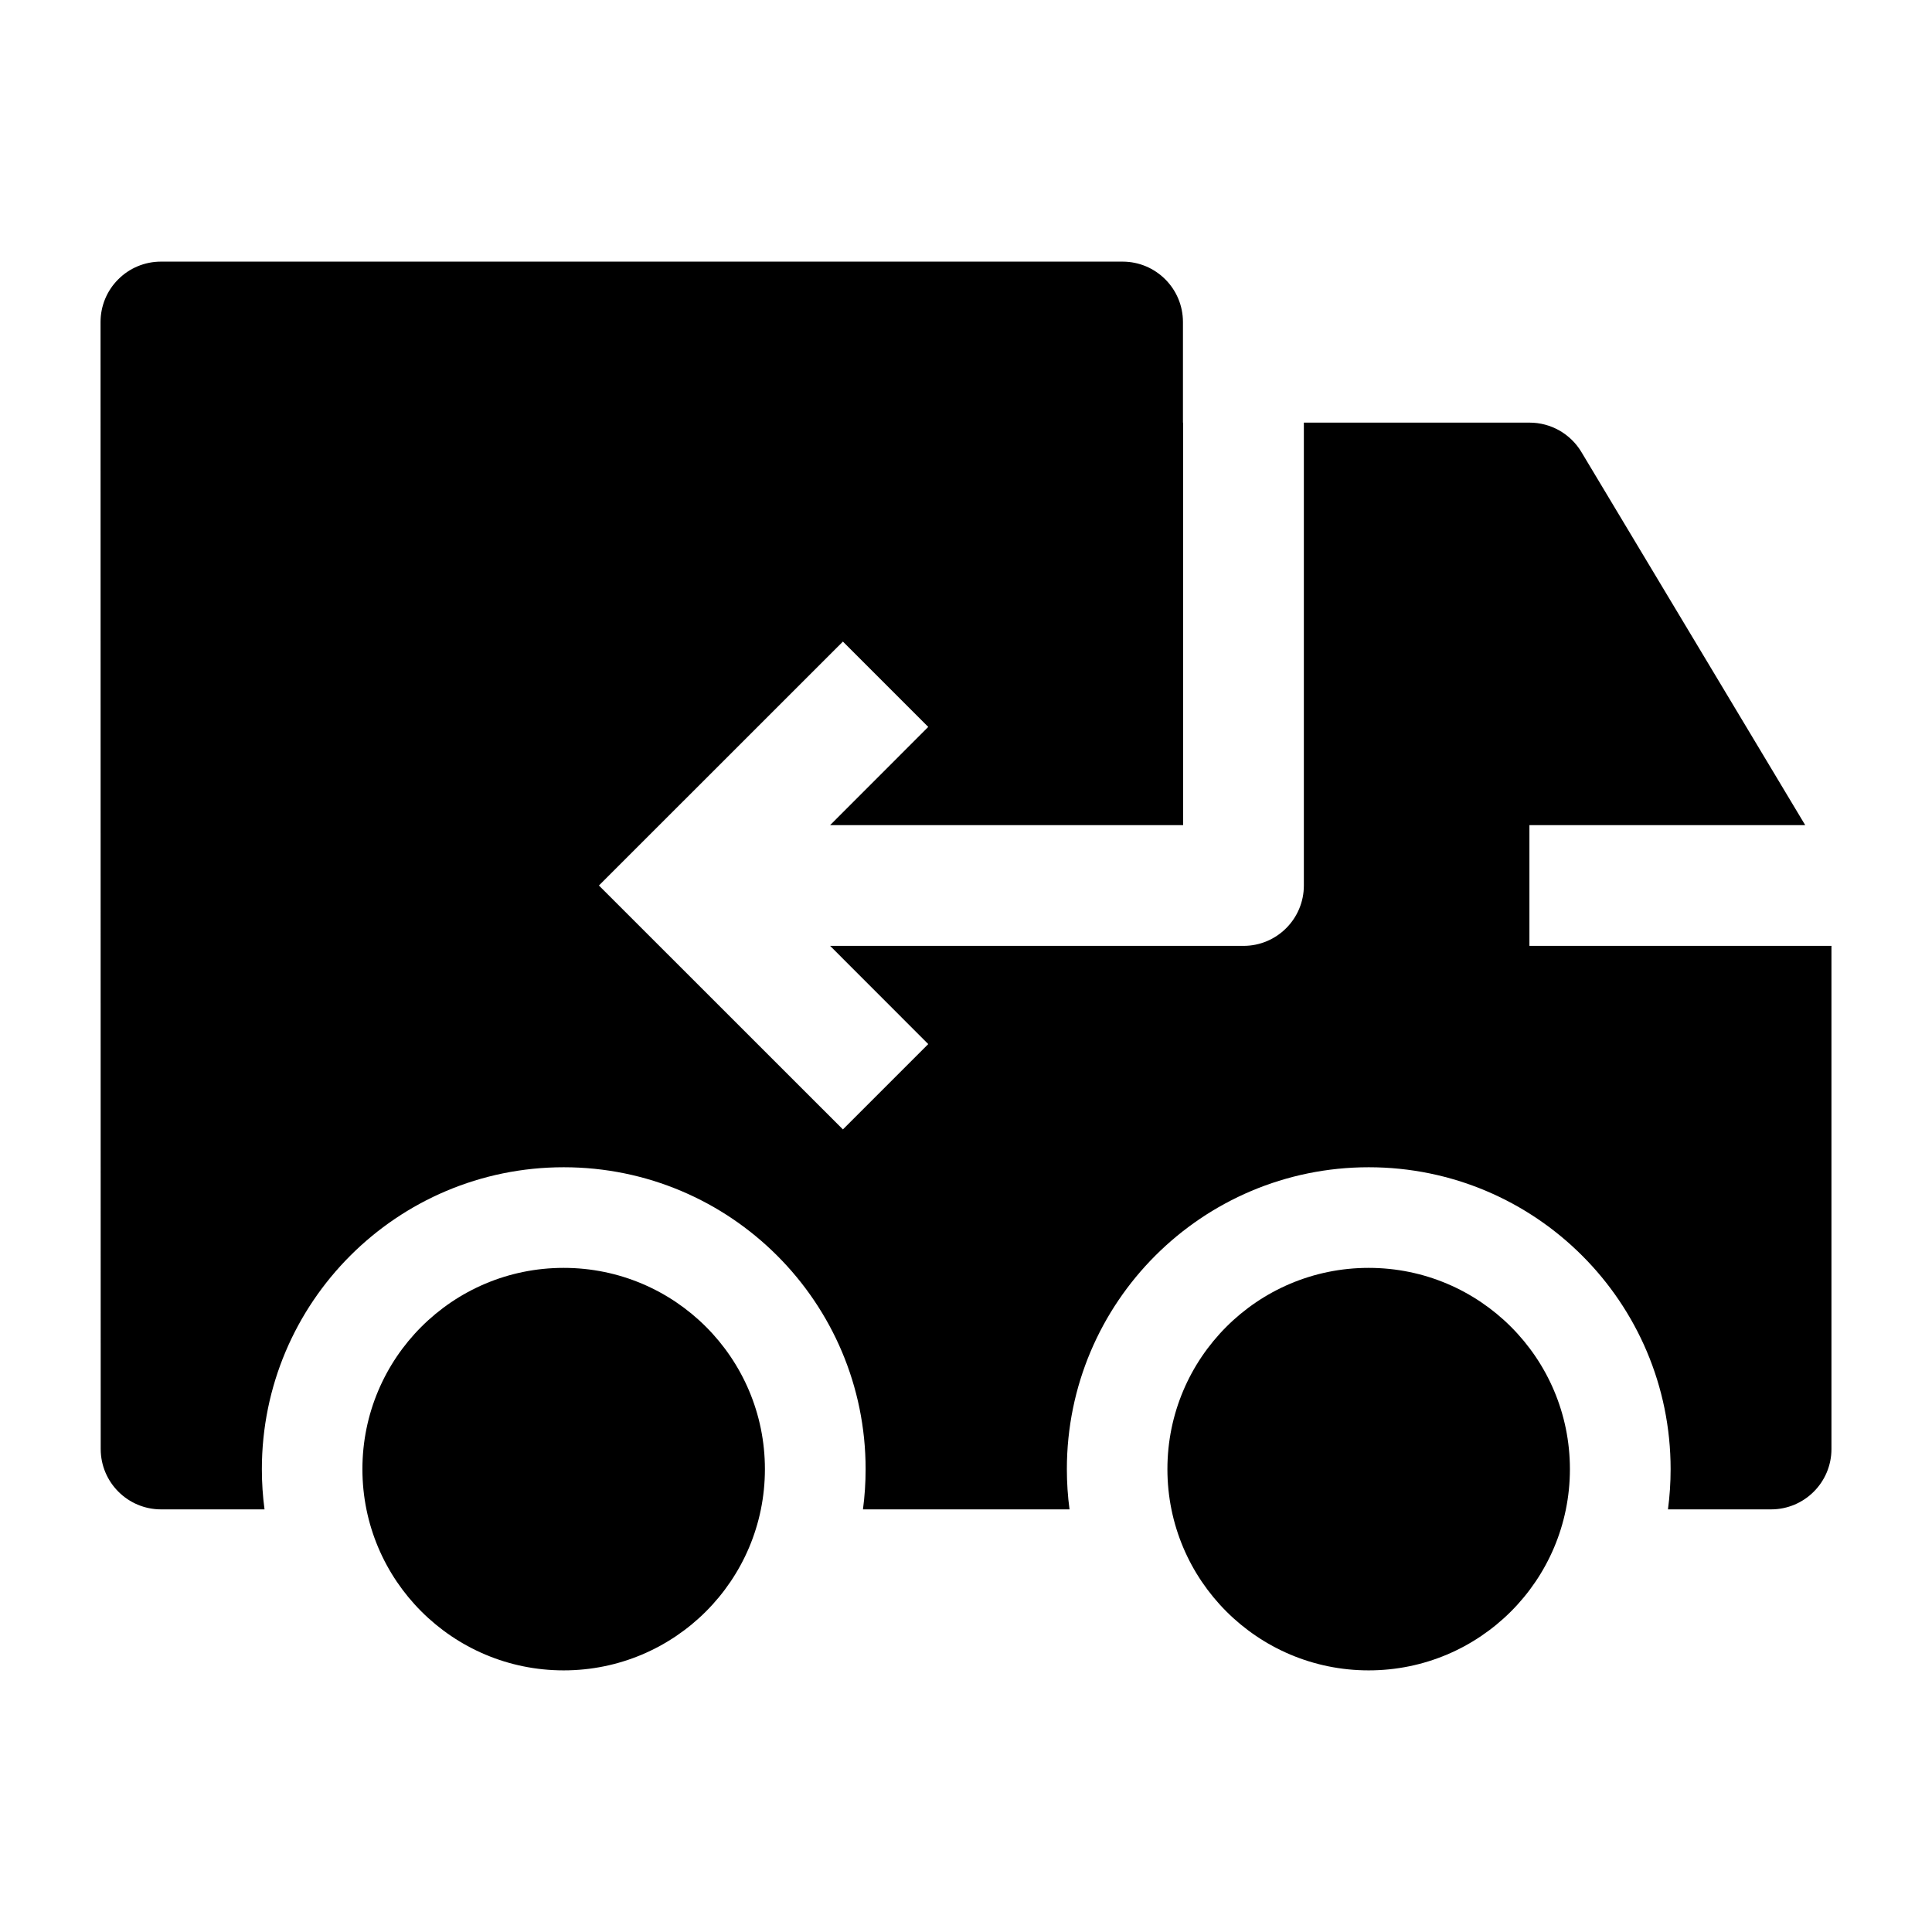<svg width="24" height="24" viewBox="0 0 24 24" xmlns="http://www.w3.org/2000/svg">
    <path d="M19.502 18.25C19.502 19.631 18.383 20.75 17.002 20.75C15.621 20.75 14.502 19.631 14.502 18.25C14.502 16.869 15.621 15.75 17.002 15.75C18.383 15.75 19.502 16.869 19.502 18.25Z"/>
    <path d="M9.502 18.25C9.502 19.631 8.383 20.75 7.002 20.75C5.621 20.75 4.502 19.631 4.502 18.25C4.502 16.869 5.621 15.75 7.002 15.75C8.383 15.75 9.502 16.869 9.502 18.25Z"/>
    <path d="M1.999 3.25C1.8 3.25 1.609 3.329 1.469 3.47C1.328 3.61 1.249 3.801 1.249 4L1.251 18C1.251 18.414 1.587 18.75 2.001 18.75H3.286C3.264 18.586 3.253 18.419 3.253 18.25C3.253 16.179 4.932 14.5 7.003 14.5C9.074 14.5 10.753 16.179 10.753 18.25C10.753 18.419 10.742 18.586 10.72 18.75H13.286C13.264 18.586 13.253 18.419 13.253 18.25C13.253 16.179 14.932 14.5 17.003 14.5C19.074 14.5 20.753 16.179 20.753 18.25C20.753 18.419 20.742 18.586 20.72 18.75H22.001C22.415 18.75 22.751 18.414 22.751 18V11.75H18.999V10.25H22.425L19.644 5.614C19.508 5.388 19.264 5.25 19.001 5.25L16.197 5.25V11C16.197 11.414 15.861 11.75 15.447 11.75H10.312L11.531 12.97L10.471 14.03L7.44 11L10.471 7.97L11.531 9.03L10.312 10.25H14.697V5.25H14.695V4C14.695 3.586 14.359 3.25 13.945 3.25H1.999Z"/>
</svg>
